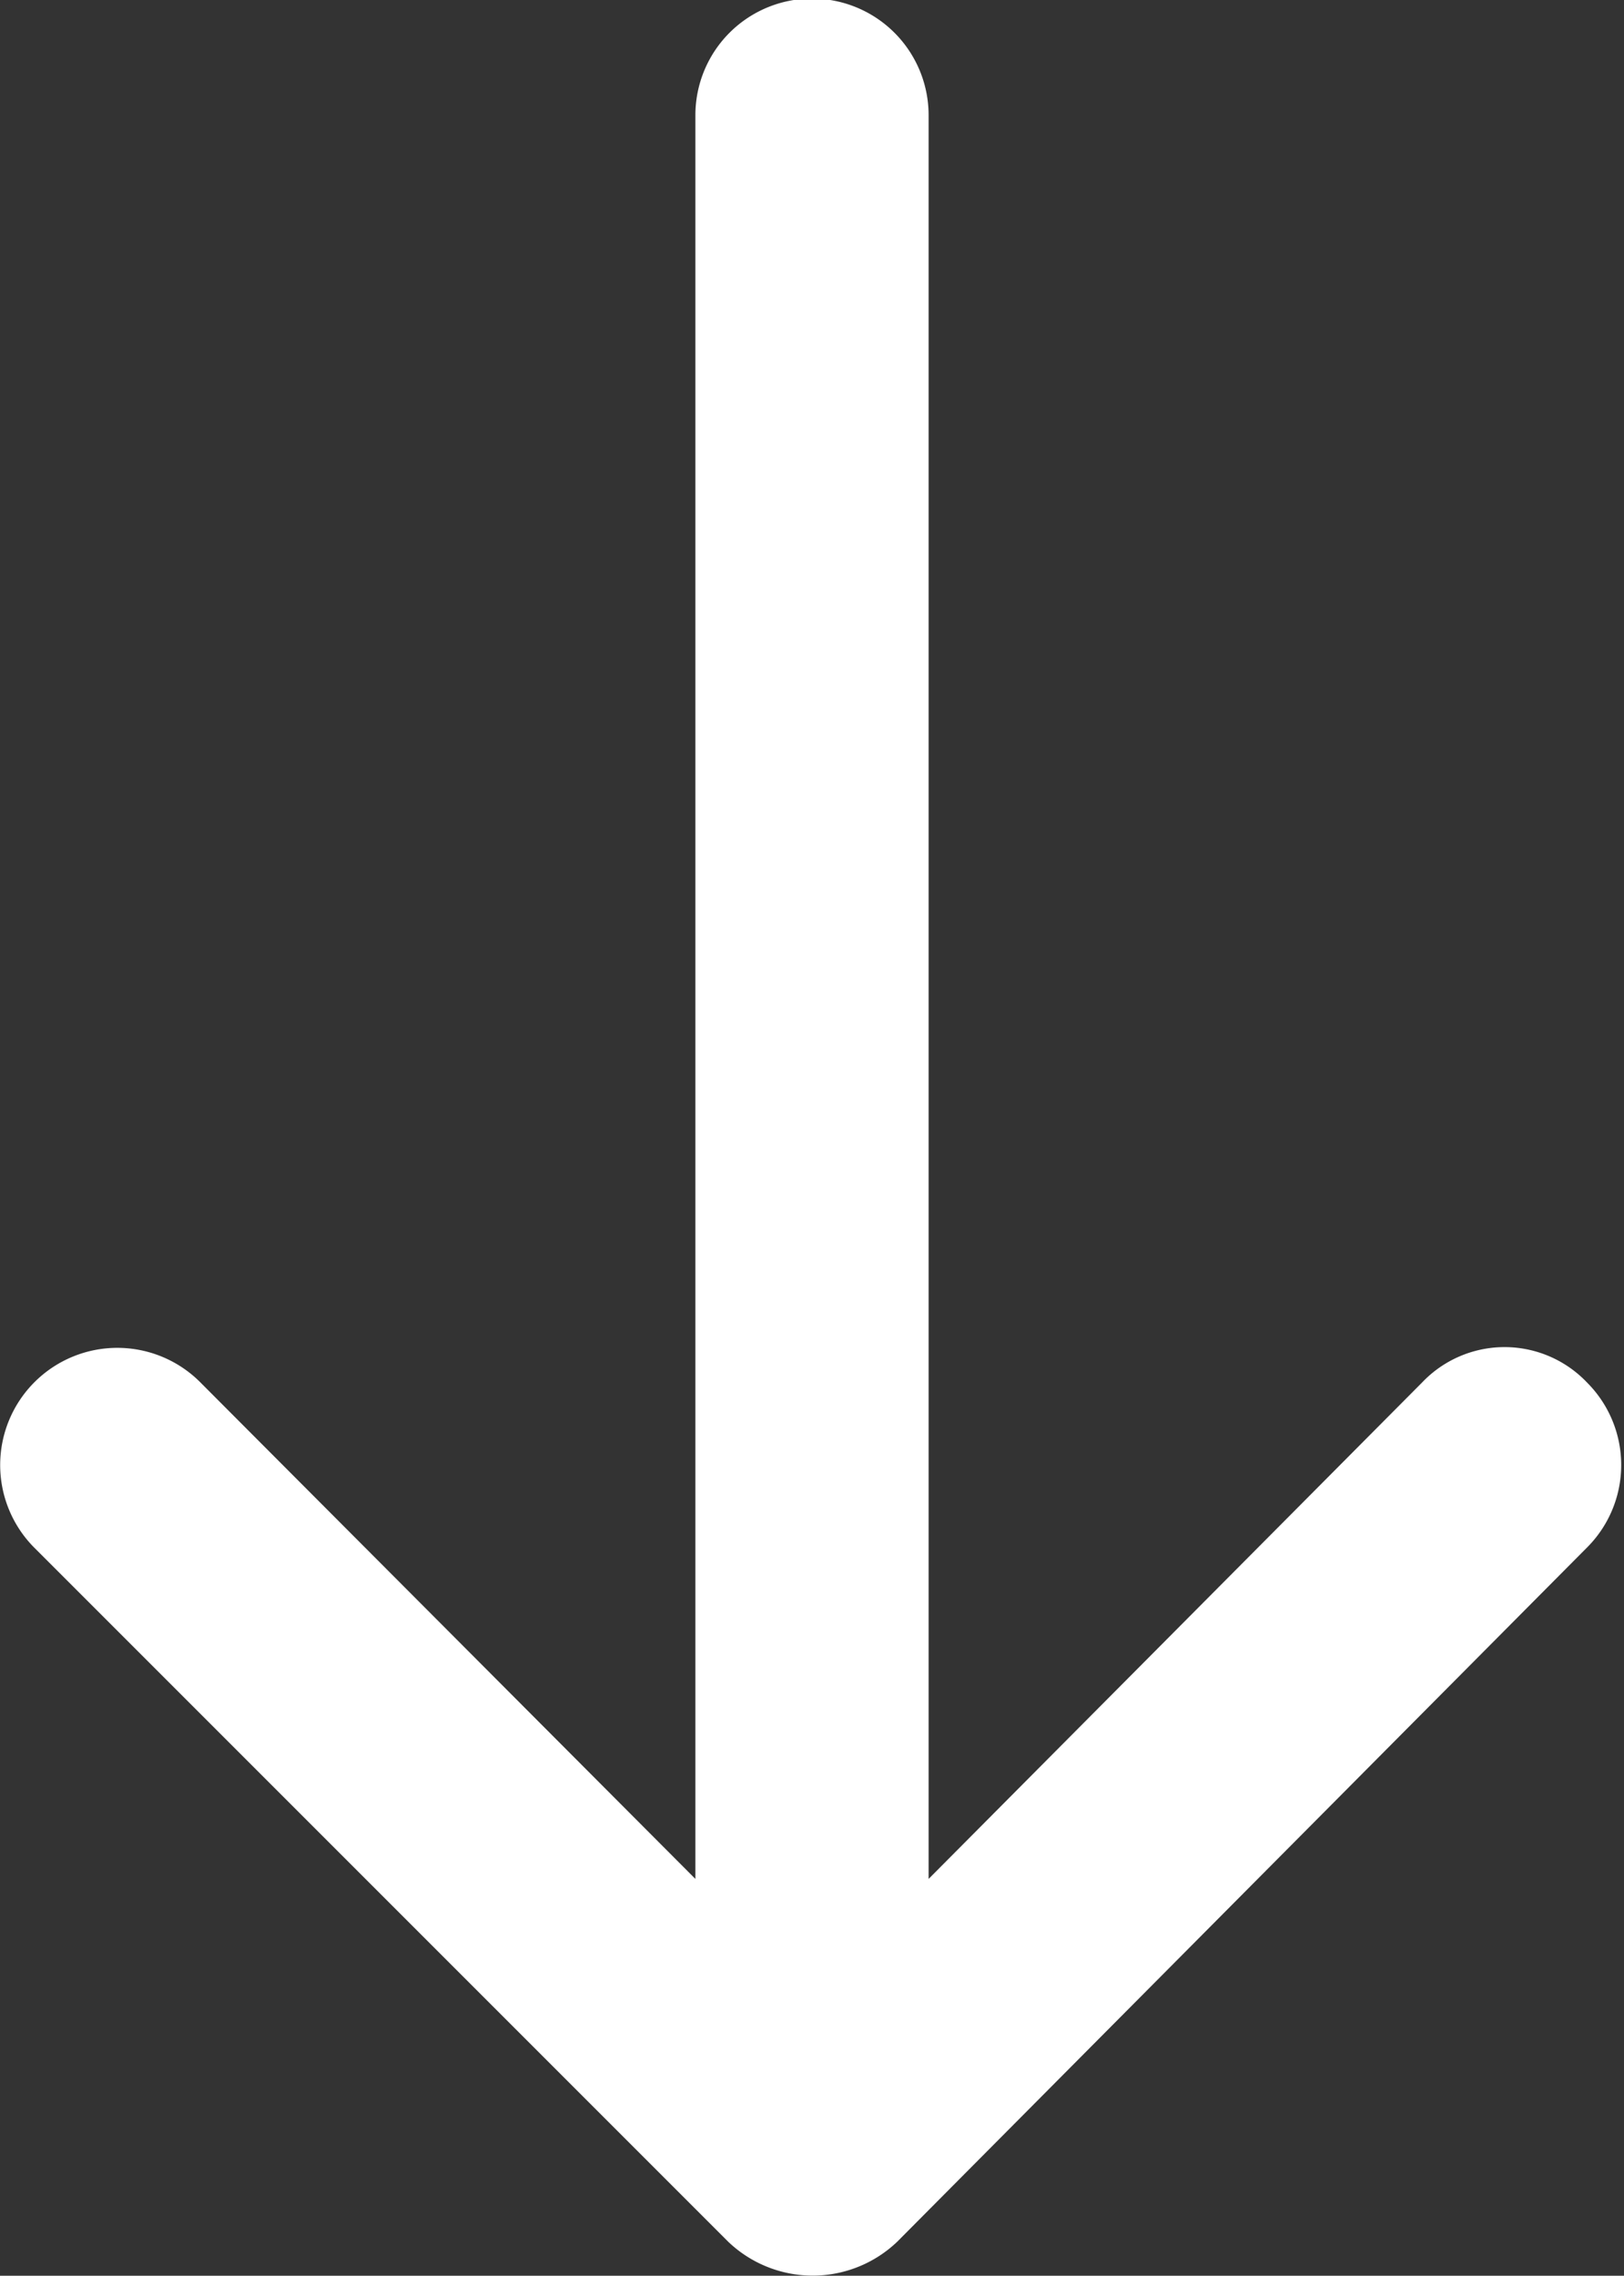 <svg xmlns="http://www.w3.org/2000/svg" viewBox="0 0 11.42 16"><rect x="0" y="0" width="11.42" height="16" fill="#333333" stroke="none"/><defs><style>.cls-1{fill:#fff;}</style></defs><title>ic_arrow_down</title><g id="Layer_2" data-name="Layer 2"><g id="Capa_1" data-name="Capa 1"><path class="cls-1" d="M10,9.72a.8.8,0,0,1,1.16,0,.82.82,0,0,1,0,1.16L6.31,15.76a.86.86,0,0,1-1.19,0L.24,10.88A.82.82,0,0,1,1.41,9.72l3.48,3.49V.81a.82.82,0,0,1,1.64,0v12.4Z"/></g></g></svg>
